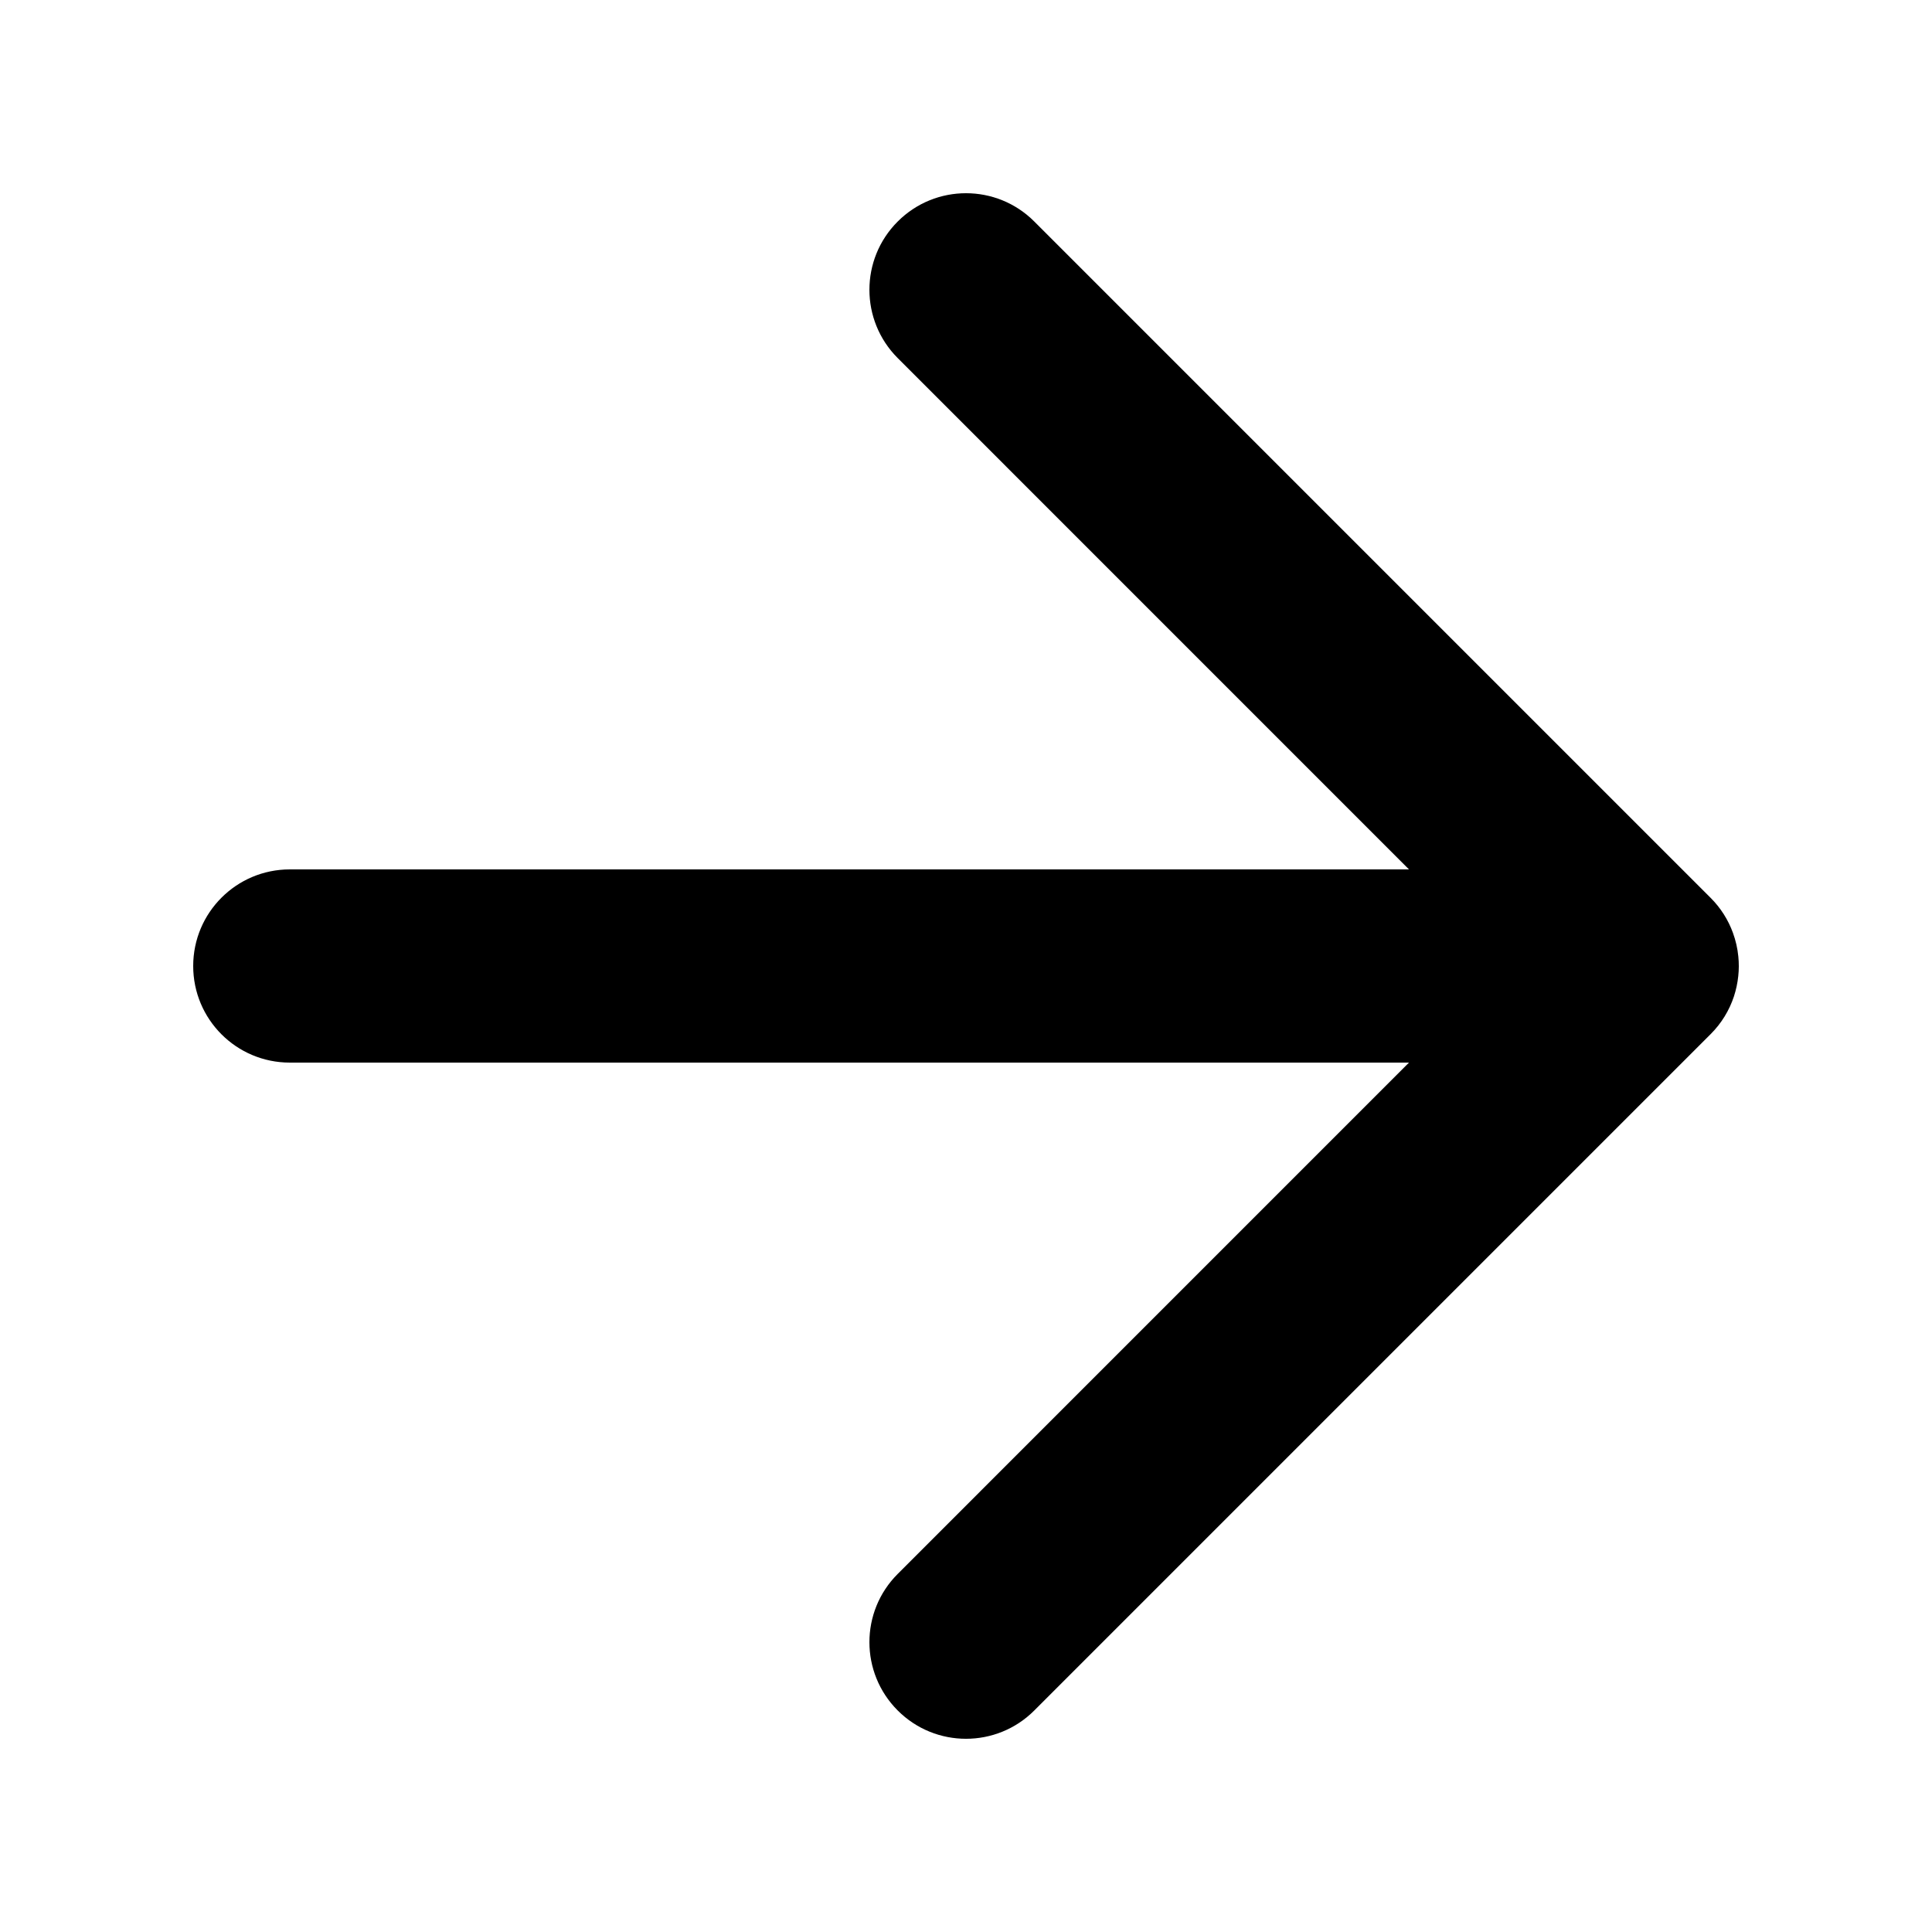 <svg width="32" height="32" viewBox="0 0 32 32" fill="none"
     xmlns="http://www.w3.org/2000/svg">
    <path d="M17.131 3.669C16.507 3.044 15.493 3.044 14.869 3.669C14.244 4.293 14.244 5.306 14.869 5.931L23.337 14.4H4.8C3.916 14.4 3.2 15.116 3.2 16C3.2 16.884 3.916 17.6 4.8 17.6H23.337L14.869 26.069C14.244 26.693 14.244 27.706 14.869 28.331C15.493 28.956 16.507 28.956 17.131 28.331L28.331 17.131C28.514 16.949 28.643 16.734 28.719 16.505C28.754 16.397 28.779 16.284 28.791 16.168C28.803 16.059 28.803 15.95 28.792 15.842C28.779 15.706 28.748 15.575 28.703 15.451C28.626 15.239 28.502 15.039 28.331 14.869L17.131 3.669Z"
          fill="currentColor"/>
</svg>
